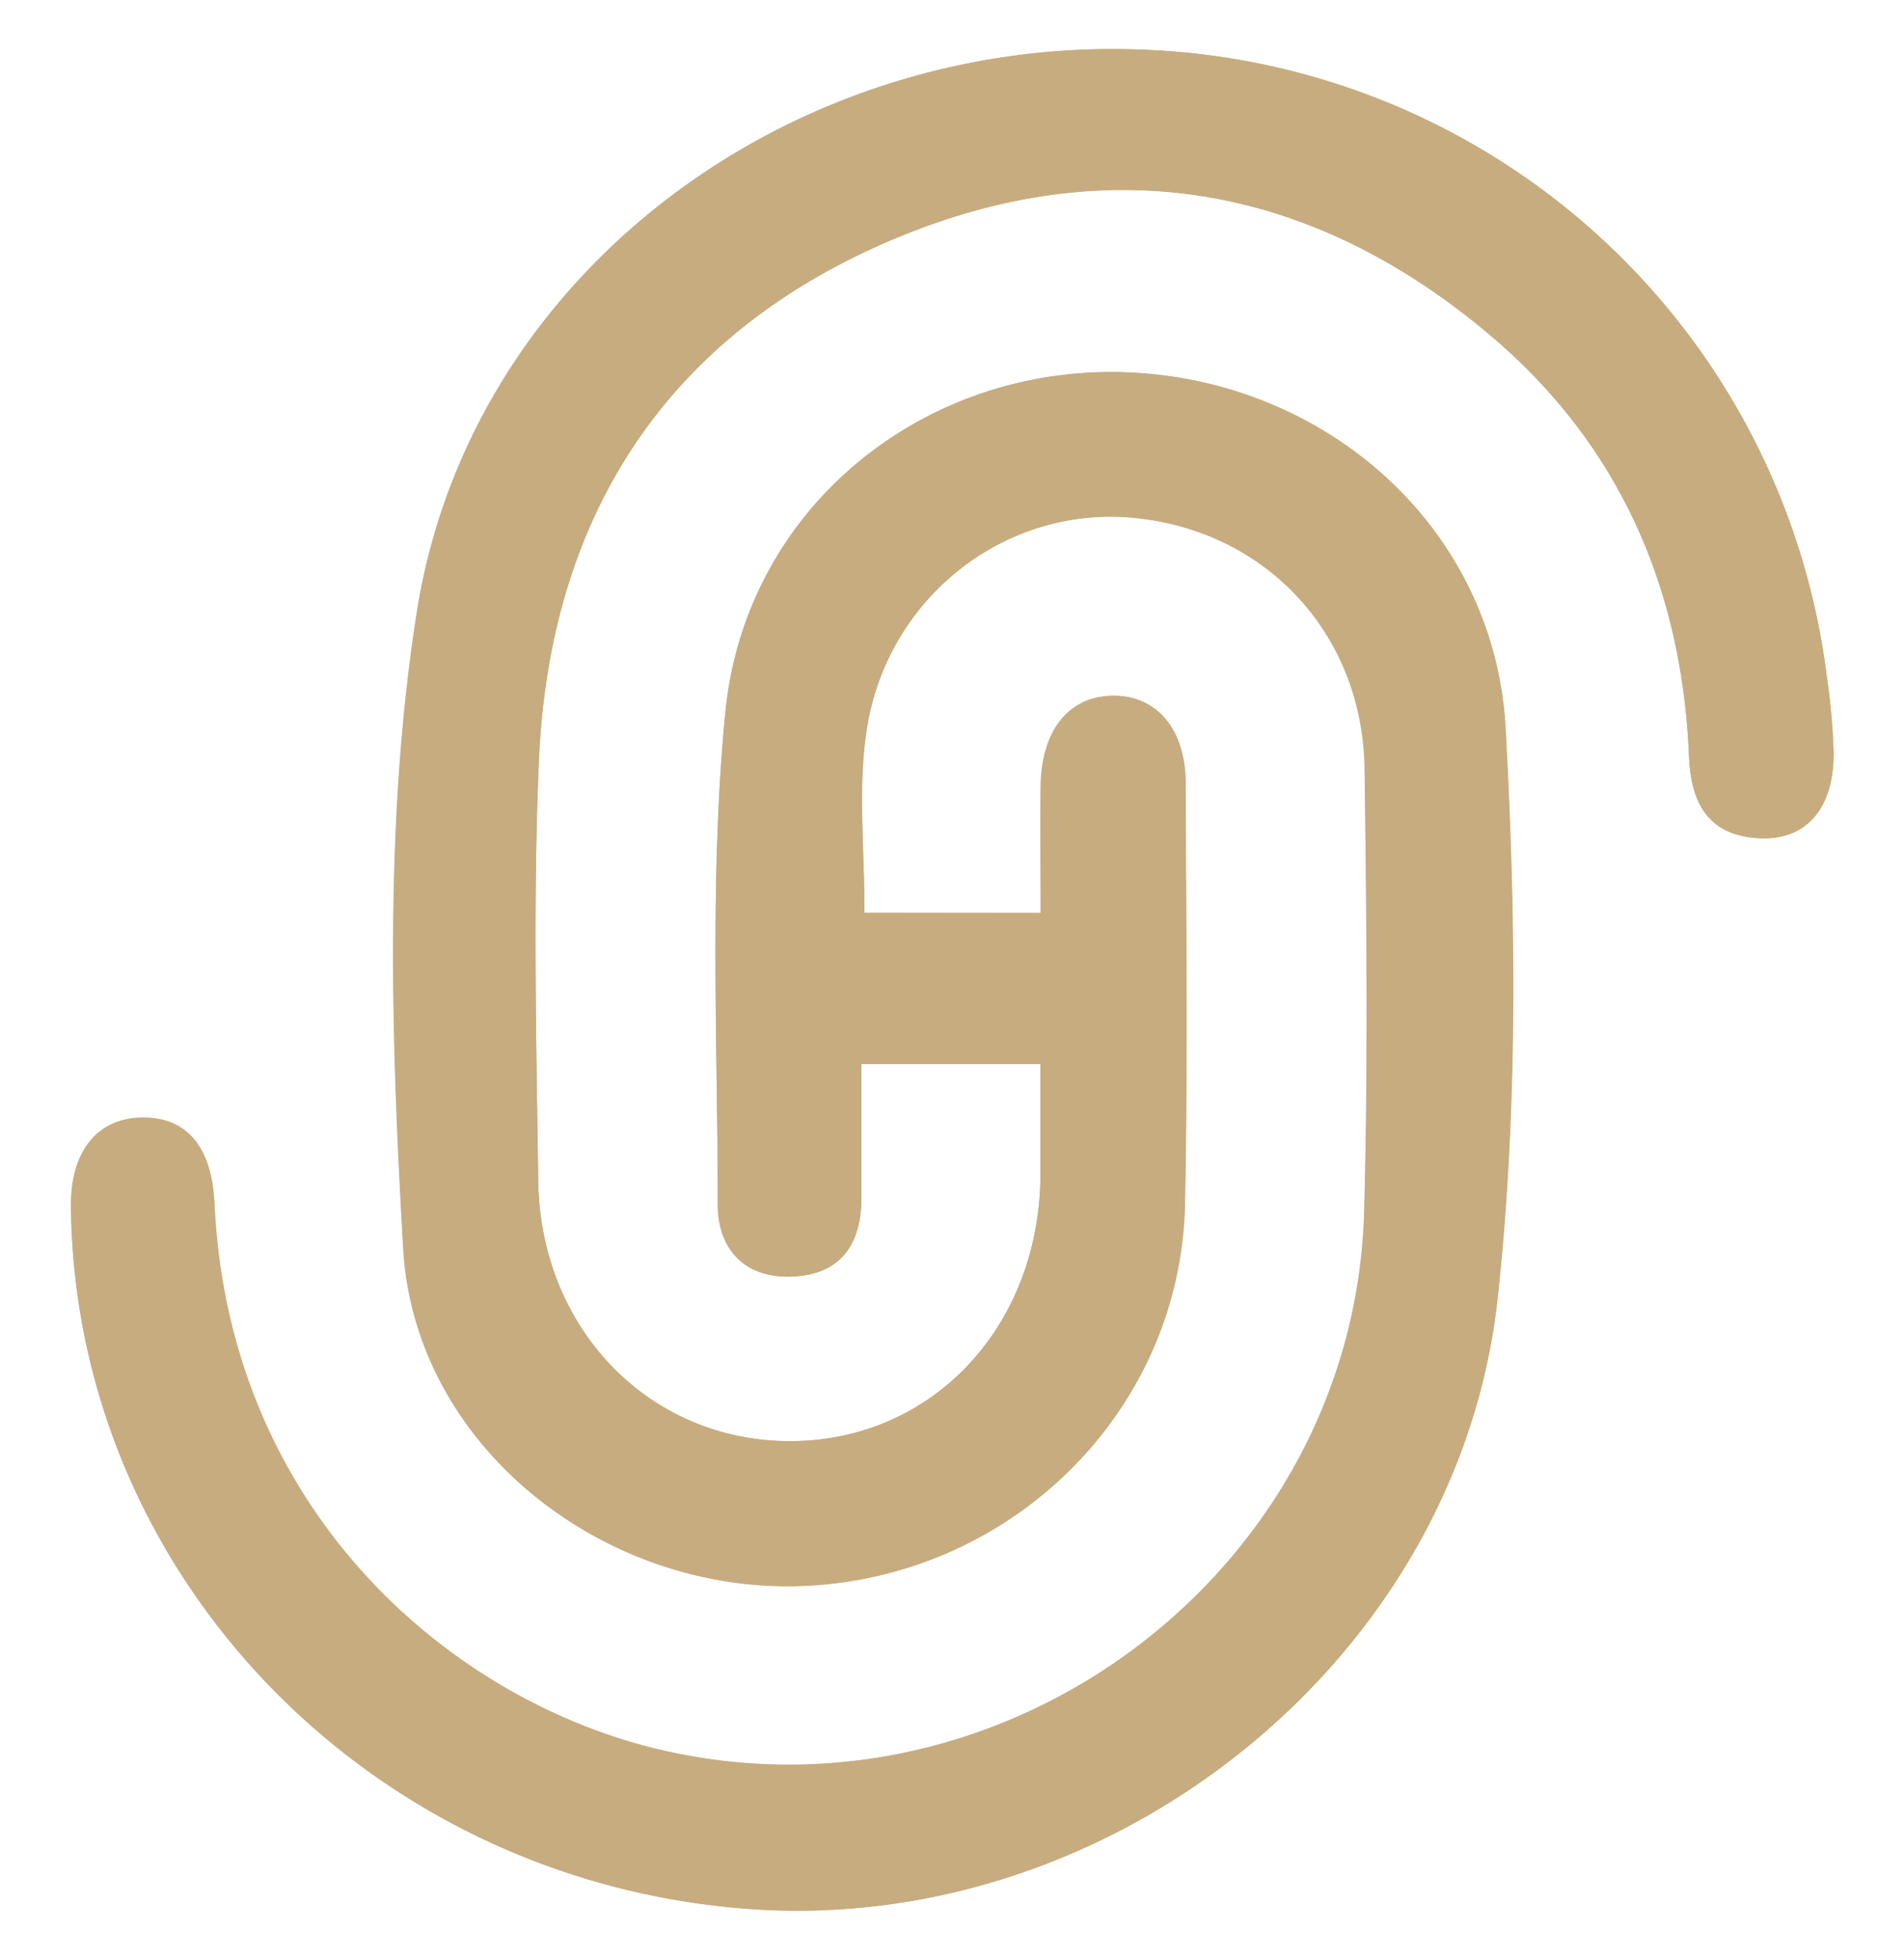 <svg id="Layer_1" data-name="Layer 1" xmlns="http://www.w3.org/2000/svg" viewBox="0 0 268.23 276" fill="#c7ac80"><path class="cls-1" d="M121.78,128.59c0-8.89-.88-17.1.17-25,2.5-18.79,18.93-32,36.92-30.7,19,1.4,33.1,16.07,33.36,35.42.27,20.78.5,41.58-.06,62.35-1.37,50.45-50.38,87.43-99.39,75.81-29.73-7.06-60.59-33.87-62.6-76.85-.39-8.26-4.2-12.32-10.38-12.15S9.86,162.3,10,170.1c.63,52.39,43,95.61,96.83,98.87,50.51,3.06,98.64-35.5,104.16-86.05,2.89-26.53,2.58-53.64,1.13-80.35C210.5,73.92,186.19,53,157.64,52.41c-28-.54-52.64,19.36-55.45,47.91-2.26,22.94-1.11,46.23-1.07,69.36,0,6.33,3.83,10.46,10.61,10.13s9.62-4.61,9.62-11.08c0-6.24,0-12.48,0-18.86h25.23c0,5.62,0,10.6,0,15.58-.11,21.44-15.25,37.54-35.29,37.55-19.74,0-35.19-15.74-35.47-36.72-.27-19.73-.74-39.5.1-59.19,1.46-34,17.58-59.41,49-73,30.73-13.32,59.88-8.32,85.39,13.44,17.93,15.3,26.68,35.47,27.63,59,.28,6.71,2.8,11.25,10.07,11.54,6.5.26,10.37-4.28,10.3-12.09a94.51,94.51,0,0,0-1-11A100.82,100.82,0,0,0,161,7c-49.1-2-94.69,31.2-102.25,79.33-4.59,29.28-3.63,59.8-1.91,89.58,1.63,28.3,29,49.14,57.31,47.46,29.08-1.72,52.23-25.07,52.8-53.82.4-19.72.16-39.46.09-59.19,0-7.67-4.13-12.42-10.25-12.33s-10,4.79-10.13,12.59c-.11,5.92,0,11.86,0,18Z"/><path class="cls-1" d="M121.78,128.59h24.81c0-6.16-.09-12.1,0-18,.16-7.8,4-12.5,10.13-12.59S167,102.64,167,110.31c.07,19.73.31,39.47-.09,59.19-.57,28.75-23.72,52.1-52.8,53.82C85.83,225,58.42,204.16,56.79,175.86c-1.72-29.78-2.68-60.3,1.91-89.58C66.26,38.15,111.85,4.93,161,7a100.82,100.82,0,0,1,96.31,88,94.51,94.51,0,0,1,1,11c.07,7.81-3.8,12.35-10.3,12.09-7.27-.29-9.79-4.83-10.07-11.54-.95-23.5-9.7-43.67-27.63-59-25.51-21.76-54.66-26.76-85.39-13.44-31.39,13.59-47.51,39-49,73-.84,19.69-.37,39.46-.1,59.19.28,21,15.73,36.73,35.47,36.72,20,0,35.18-16.11,35.29-37.55,0-5,0-10,0-15.58H121.35c0,6.38,0,12.62,0,18.86,0,6.47-2.88,10.75-9.62,11.08s-10.6-3.8-10.61-10.13c0-23.13-1.19-46.42,1.07-69.36,2.81-28.55,27.46-48.45,55.45-47.91,28.55.56,52.86,21.51,54.43,50.16,1.45,26.71,1.76,53.82-1.13,80.35C205.42,233.47,157.29,272,106.78,269,52.9,265.71,10.58,222.49,10,170.1c-.09-7.8,3.57-12.51,9.85-12.68s10,3.89,10.38,12.15c2,43,32.87,69.79,62.6,76.85,49,11.62,98-25.36,99.39-75.81.56-20.77.33-41.57.06-62.35-.26-19.35-14.35-34-33.36-35.42-18-1.32-34.42,11.91-36.92,30.7C120.9,111.49,121.78,119.7,121.78,128.59Z"/></svg>